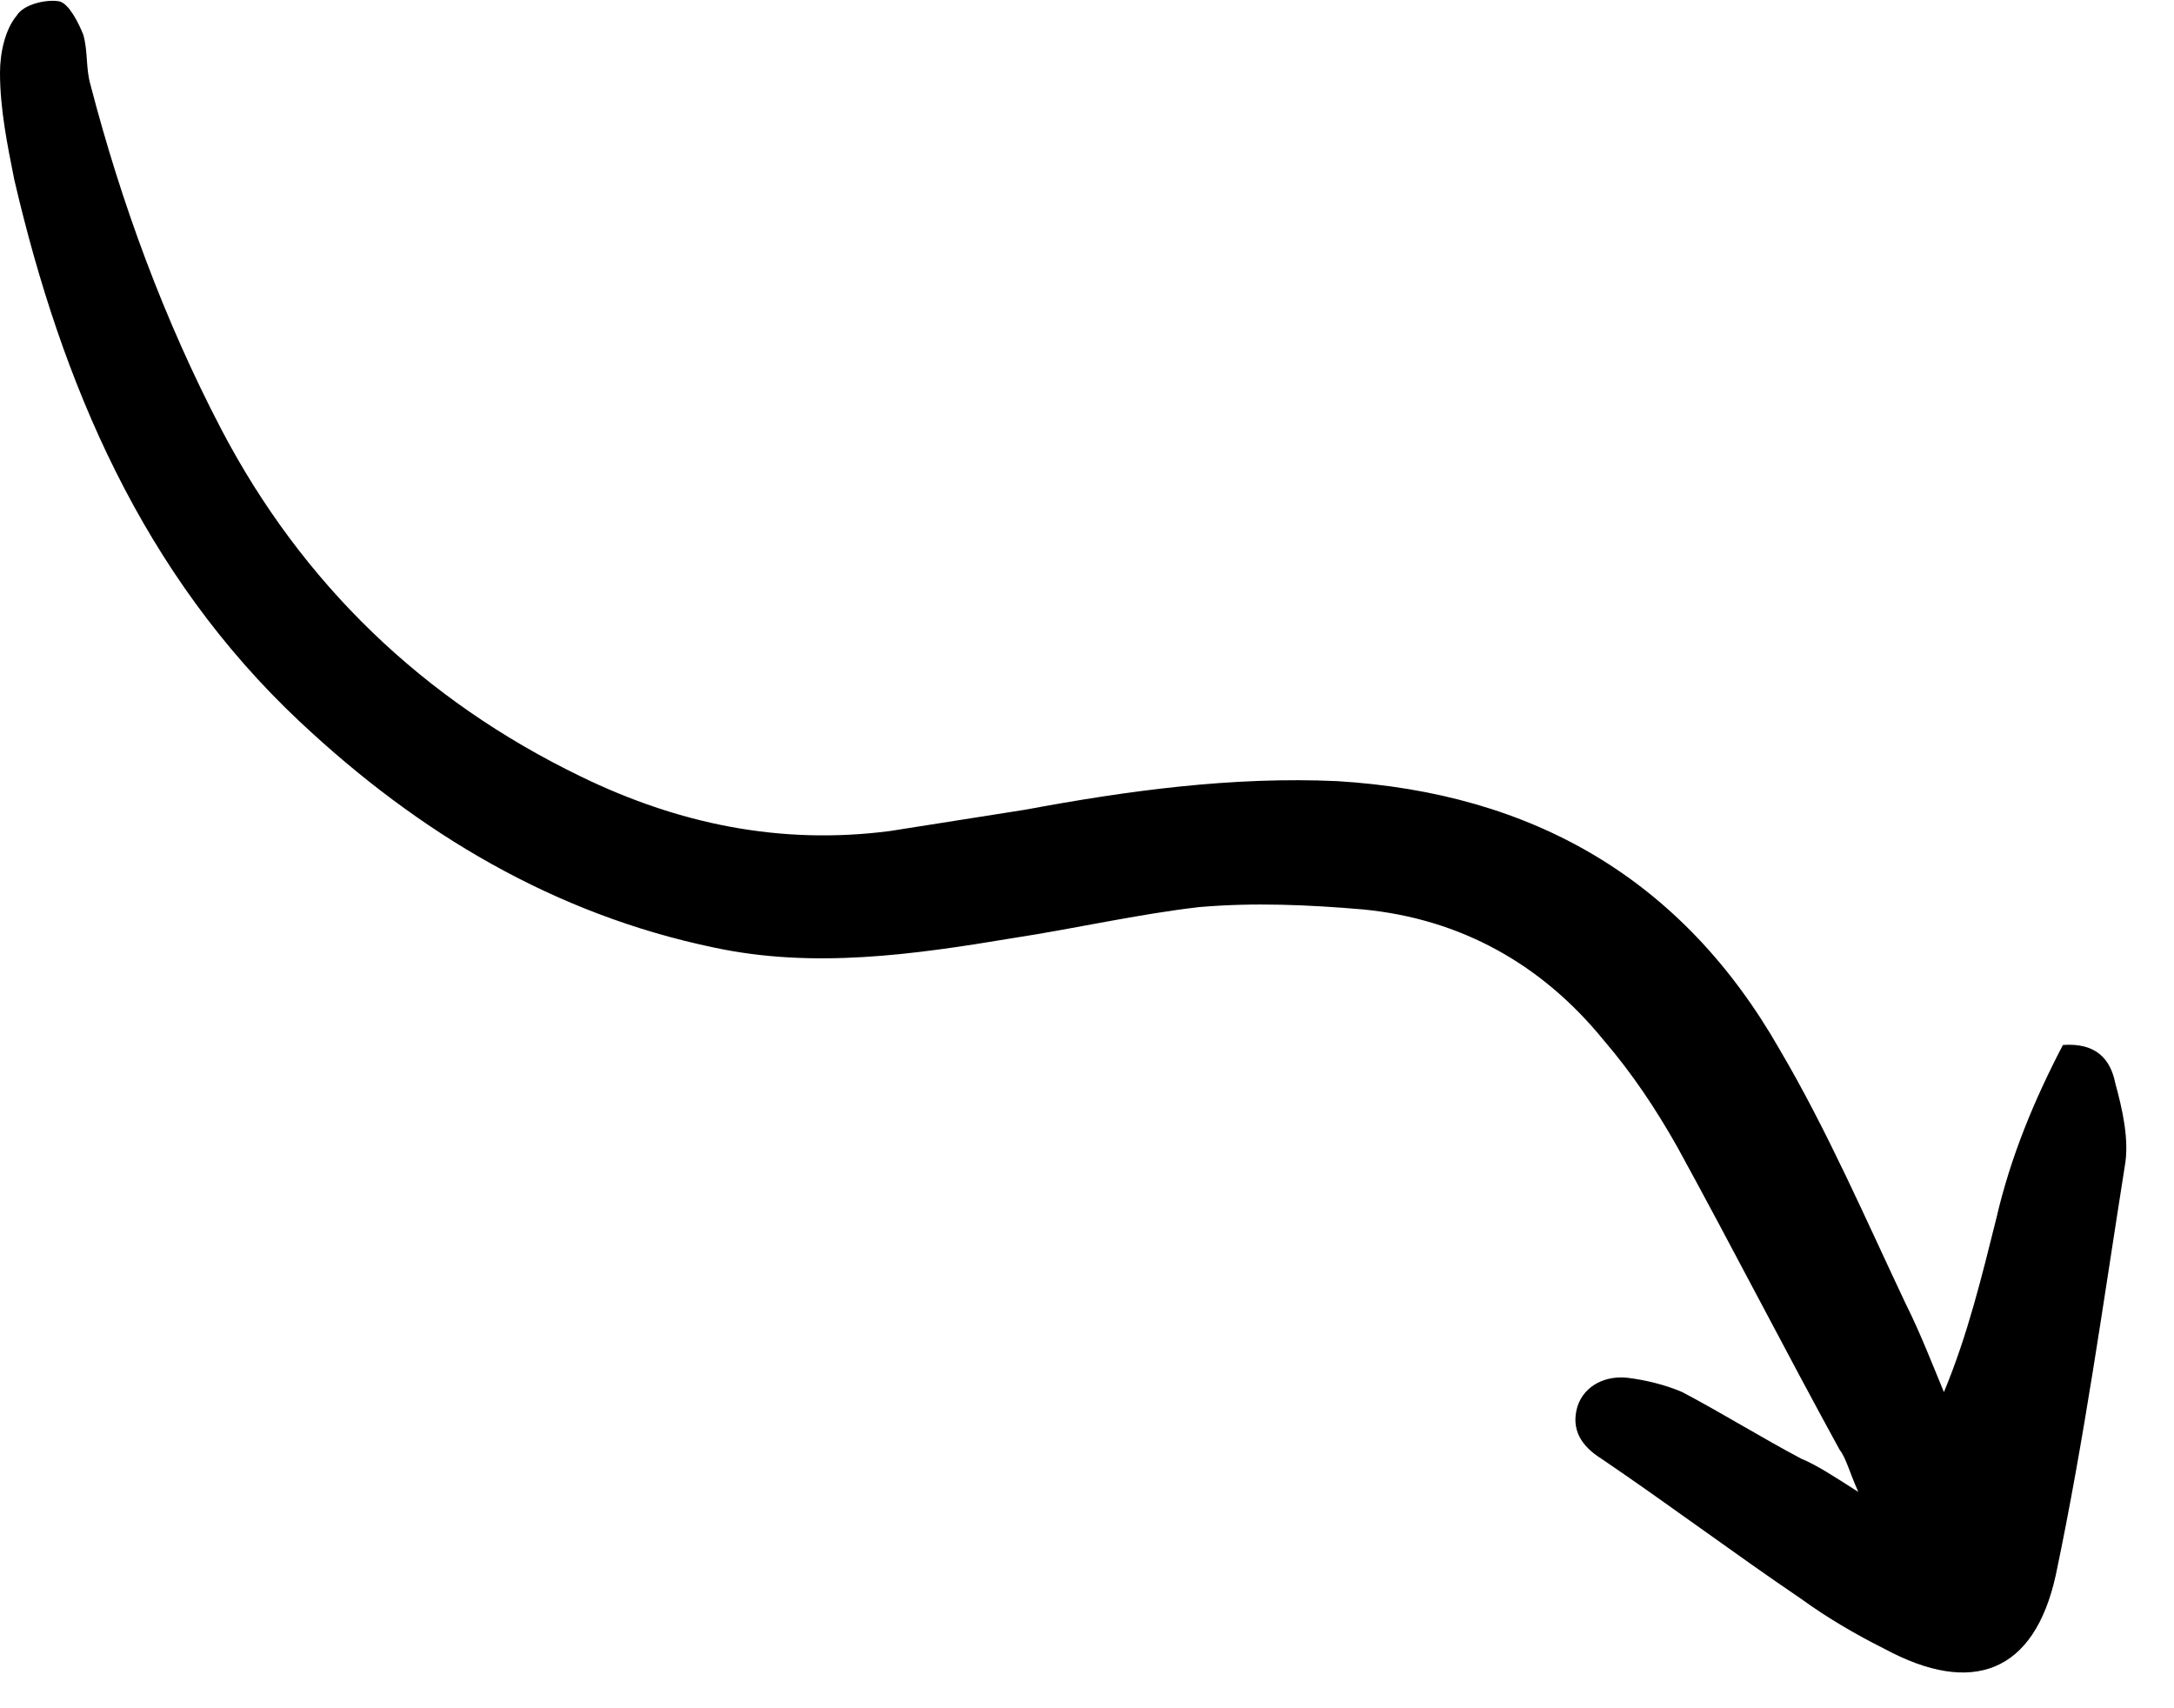 <svg width="42" height="33" viewBox="0 0 42 33" fill="none" xmlns="http://www.w3.org/2000/svg">
<path d="M35.901 28.821C35.395 28.499 35.119 28.315 34.797 28.178C34.016 27.764 33.281 27.305 32.499 26.892C32.177 26.754 31.809 26.662 31.442 26.616C31.028 26.57 30.614 26.754 30.476 27.167C30.338 27.627 30.568 27.948 30.936 28.178C32.223 29.05 33.51 30.015 34.797 30.887C35.303 31.255 35.855 31.576 36.406 31.852C38.107 32.77 39.302 32.311 39.716 30.428C40.267 27.81 40.635 25.147 41.049 22.529C41.141 22.024 41.003 21.427 40.865 20.922C40.773 20.463 40.497 20.141 39.854 20.187C39.302 21.243 38.843 22.345 38.567 23.539C38.291 24.642 38.015 25.79 37.555 26.892C37.326 26.341 37.096 25.744 36.82 25.193C36.038 23.539 35.303 21.84 34.384 20.279C32.499 16.972 29.603 15.319 25.834 15.09C23.811 14.998 21.789 15.273 19.812 15.641C18.939 15.778 18.065 15.916 17.192 16.054C15.077 16.329 13.101 15.916 11.216 14.998C8.182 13.528 5.838 11.278 4.275 8.293C3.172 6.18 2.344 3.93 1.747 1.634C1.655 1.313 1.701 0.991 1.609 0.67C1.517 0.44 1.333 0.073 1.149 0.027C0.919 -0.019 0.46 0.073 0.322 0.302C0.092 0.578 0 1.037 0 1.404C0 2.093 0.138 2.782 0.276 3.471C1.195 7.42 2.758 11.094 5.792 13.941C8.09 16.1 10.71 17.661 13.79 18.304C15.721 18.718 17.651 18.442 19.582 18.12C20.777 17.937 21.973 17.661 23.168 17.523C24.225 17.432 25.282 17.478 26.339 17.569C28.224 17.753 29.787 18.626 30.982 20.095C31.534 20.738 31.993 21.427 32.407 22.162C33.464 24.09 34.476 26.065 35.533 27.994C35.671 28.178 35.717 28.407 35.901 28.821Z" fill="black"/>
</svg>
